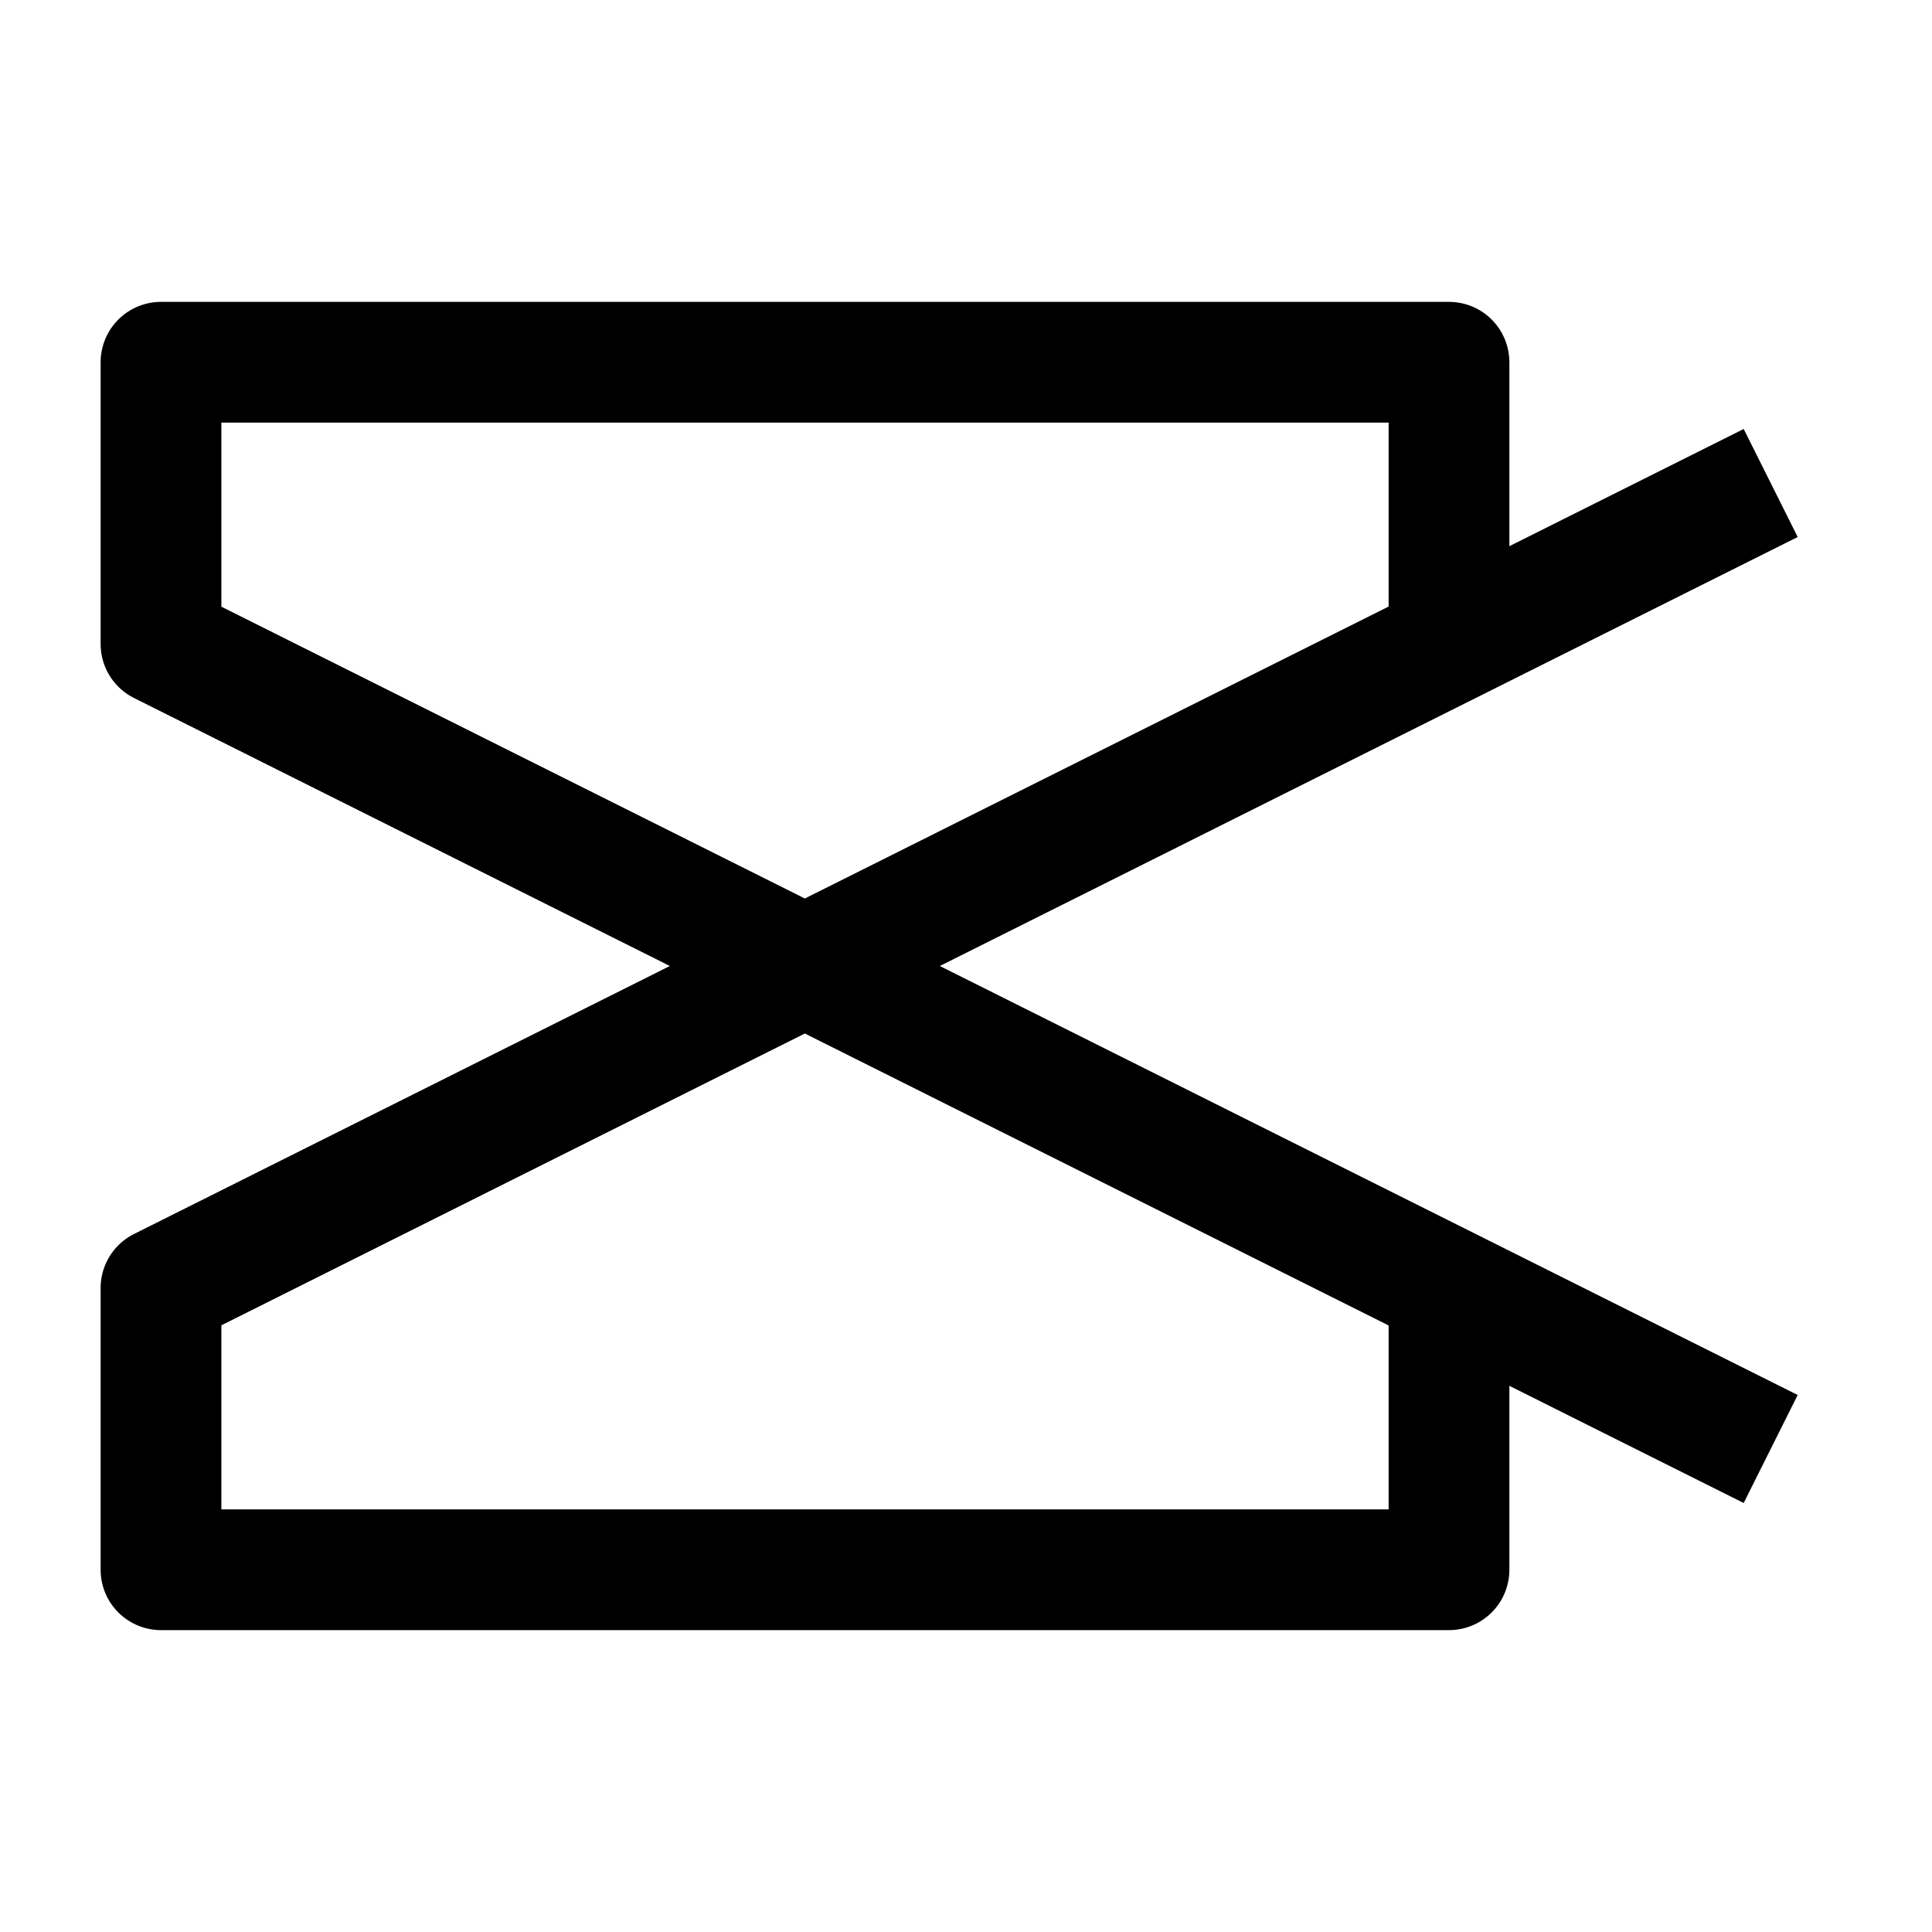 <svg width="24" height="24" viewBox="0 0 24 24" fill="none" xmlns="http://www.w3.org/2000/svg">
    <path d="M9.998 12L2 16L2 19.5H18V16M9.998 12L21.996 6M9.998 12L2 8L2 4.5L18 4.5V8M9.998 12L21.996 18" stroke="currentColor" stroke-width="1.5" stroke-linejoin="round"/>
</svg>
